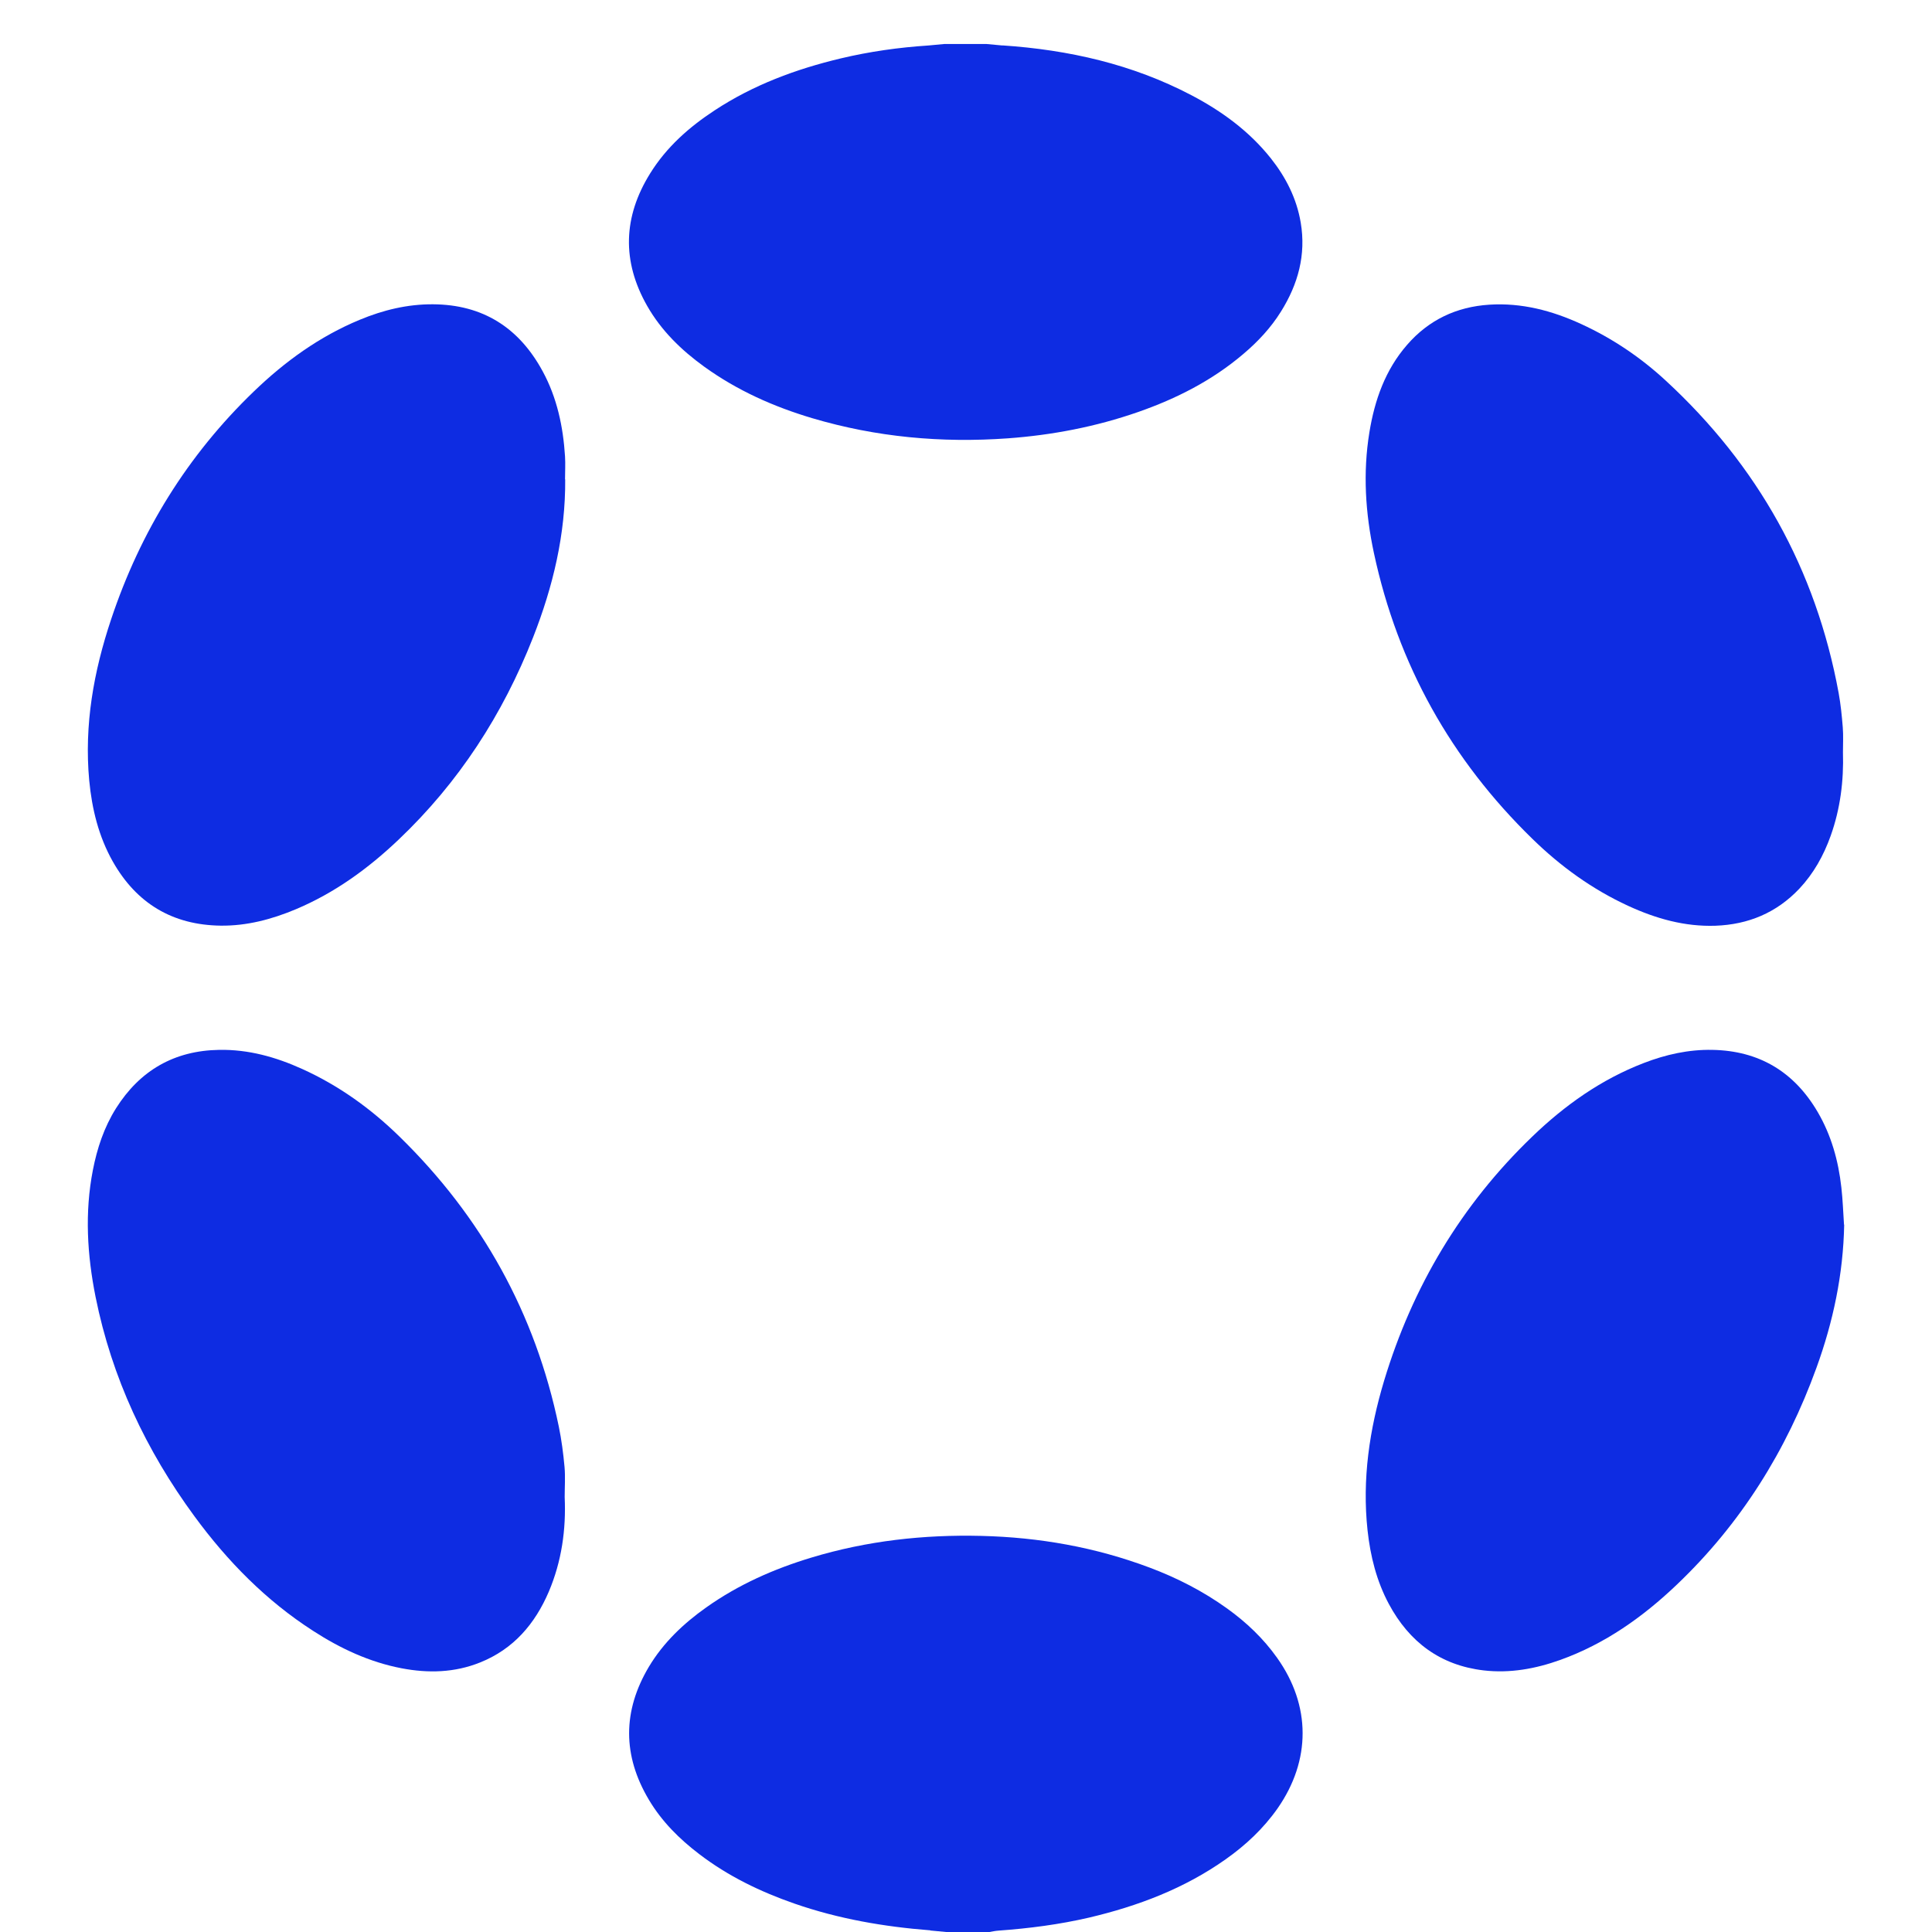 <svg width="44" height="44" viewBox="0 0 44 44" fill="none" xmlns="http://www.w3.org/2000/svg">
<g clip-path="url(#clip0_733_206)">
<path d="M21.187 43.962C20.133 43.88 19.098 43.702 18.096 43.354C17.317 43.083 16.58 42.728 15.921 42.223C15.47 41.879 15.073 41.484 14.78 40.992C14.177 39.982 14.177 38.967 14.78 37.956C15.111 37.406 15.566 36.975 16.084 36.608C16.817 36.088 17.625 35.731 18.479 35.473C19.742 35.091 21.034 34.947 22.349 34.979C23.666 35.011 24.946 35.236 26.182 35.701C26.809 35.936 27.401 36.24 27.948 36.633C28.386 36.948 28.773 37.315 29.086 37.757C29.857 38.841 29.858 40.09 29.098 41.182C28.774 41.644 28.37 42.022 27.914 42.344C26.971 43.011 25.915 43.41 24.803 43.672C24.127 43.829 23.439 43.918 22.748 43.968C22.669 43.973 22.59 43.99 22.511 44.004H21.59C21.457 43.99 21.322 43.979 21.188 43.966L21.187 43.962Z" fill="#0E2CE2"/>
<path d="M22.832 1.034C24.337 1.135 25.785 1.461 27.133 2.168C27.824 2.53 28.449 2.986 28.942 3.605C29.285 4.038 29.53 4.518 29.623 5.069C29.747 5.804 29.563 6.47 29.176 7.091C28.944 7.465 28.647 7.782 28.312 8.065C27.604 8.667 26.791 9.079 25.921 9.383C24.957 9.719 23.965 9.909 22.951 9.983C21.44 10.091 19.956 9.956 18.502 9.525C17.621 9.263 16.789 8.893 16.037 8.35C15.517 7.974 15.062 7.533 14.739 6.967C14.159 5.95 14.191 4.938 14.807 3.949C15.179 3.35 15.693 2.895 16.276 2.513C17.159 1.932 18.13 1.573 19.148 1.33C19.804 1.174 20.471 1.08 21.143 1.036C21.264 1.024 21.386 1.013 21.506 1.002C21.825 1.002 22.147 1.002 22.466 1.002C22.588 1.013 22.708 1.024 22.83 1.036L22.832 1.034Z" fill="#0E2CE2"/>
<path d="M12.86 34.094C12.894 34.837 12.791 35.558 12.5 36.246C12.184 36.986 11.692 37.558 10.935 37.861C10.354 38.095 9.753 38.11 9.146 37.994C8.416 37.854 7.752 37.544 7.131 37.142C6.06 36.453 5.181 35.558 4.429 34.533C3.326 33.031 2.547 31.377 2.177 29.538C1.985 28.579 1.927 27.616 2.115 26.649C2.212 26.15 2.37 25.674 2.642 25.241C3.189 24.375 3.971 23.927 4.991 23.91C5.658 23.898 6.283 24.073 6.884 24.346C7.715 24.722 8.447 25.248 9.097 25.884C10.97 27.713 12.194 29.912 12.727 32.492C12.789 32.794 12.829 33.103 12.857 33.411C12.877 33.637 12.86 33.868 12.86 34.096V34.094Z" fill="#0E2CE2"/>
<path d="M12.872 10.917C12.881 12.168 12.594 13.361 12.141 14.515C11.451 16.273 10.446 17.823 9.079 19.121C8.385 19.782 7.619 20.337 6.734 20.709C6.187 20.938 5.622 21.088 5.026 21.081C3.935 21.067 3.112 20.58 2.569 19.621C2.246 19.049 2.094 18.424 2.032 17.775C1.915 16.511 2.133 15.292 2.532 14.101C3.197 12.107 4.271 10.368 5.782 8.914C6.492 8.23 7.279 7.661 8.192 7.283C8.727 7.061 9.28 6.926 9.862 6.93C10.995 6.937 11.82 7.461 12.359 8.456C12.686 9.058 12.825 9.715 12.868 10.393C12.879 10.568 12.868 10.742 12.868 10.917H12.872Z" fill="#0E2CE2"/>
<path d="M41.972 17.13C41.992 17.781 41.912 18.421 41.692 19.036C41.532 19.484 41.305 19.892 40.978 20.24C40.458 20.79 39.813 21.056 39.069 21.083C38.369 21.107 37.711 20.921 37.078 20.629C36.263 20.253 35.543 19.733 34.901 19.106C33.05 17.304 31.835 15.138 31.29 12.595C31.096 11.688 31.036 10.769 31.187 9.846C31.307 9.109 31.549 8.424 32.045 7.854C32.541 7.283 33.172 6.987 33.918 6.939C34.655 6.892 35.346 7.074 36.011 7.38C36.721 7.706 37.364 8.139 37.937 8.669C40.029 10.598 41.356 12.964 41.874 15.783C41.921 16.041 41.947 16.303 41.968 16.566C41.983 16.753 41.972 16.942 41.972 17.131V17.13Z" fill="#0E2CE2"/>
<path d="M42 27.891C41.979 29.017 41.75 30.099 41.369 31.149C40.685 33.039 39.646 34.7 38.194 36.084C37.416 36.827 36.552 37.438 35.536 37.803C34.97 38.006 34.388 38.112 33.787 38.042C32.804 37.926 32.096 37.398 31.63 36.529C31.35 36.006 31.209 35.439 31.145 34.852C31.019 33.686 31.189 32.553 31.523 31.442C32.171 29.298 33.283 27.438 34.891 25.89C35.635 25.172 36.468 24.582 37.435 24.21C37.937 24.016 38.455 23.9 38.996 23.91C40.057 23.929 40.858 24.405 41.397 25.326C41.707 25.856 41.869 26.439 41.936 27.046C41.968 27.327 41.977 27.61 41.996 27.891H42Z" fill="#0E2CE2"/>
</g>
<defs>
<clipPath id="clip0_733_206">
<rect width="40" height="43" fill="white" transform="translate(2 1)"/>
</clipPath>
</defs>
</svg>
